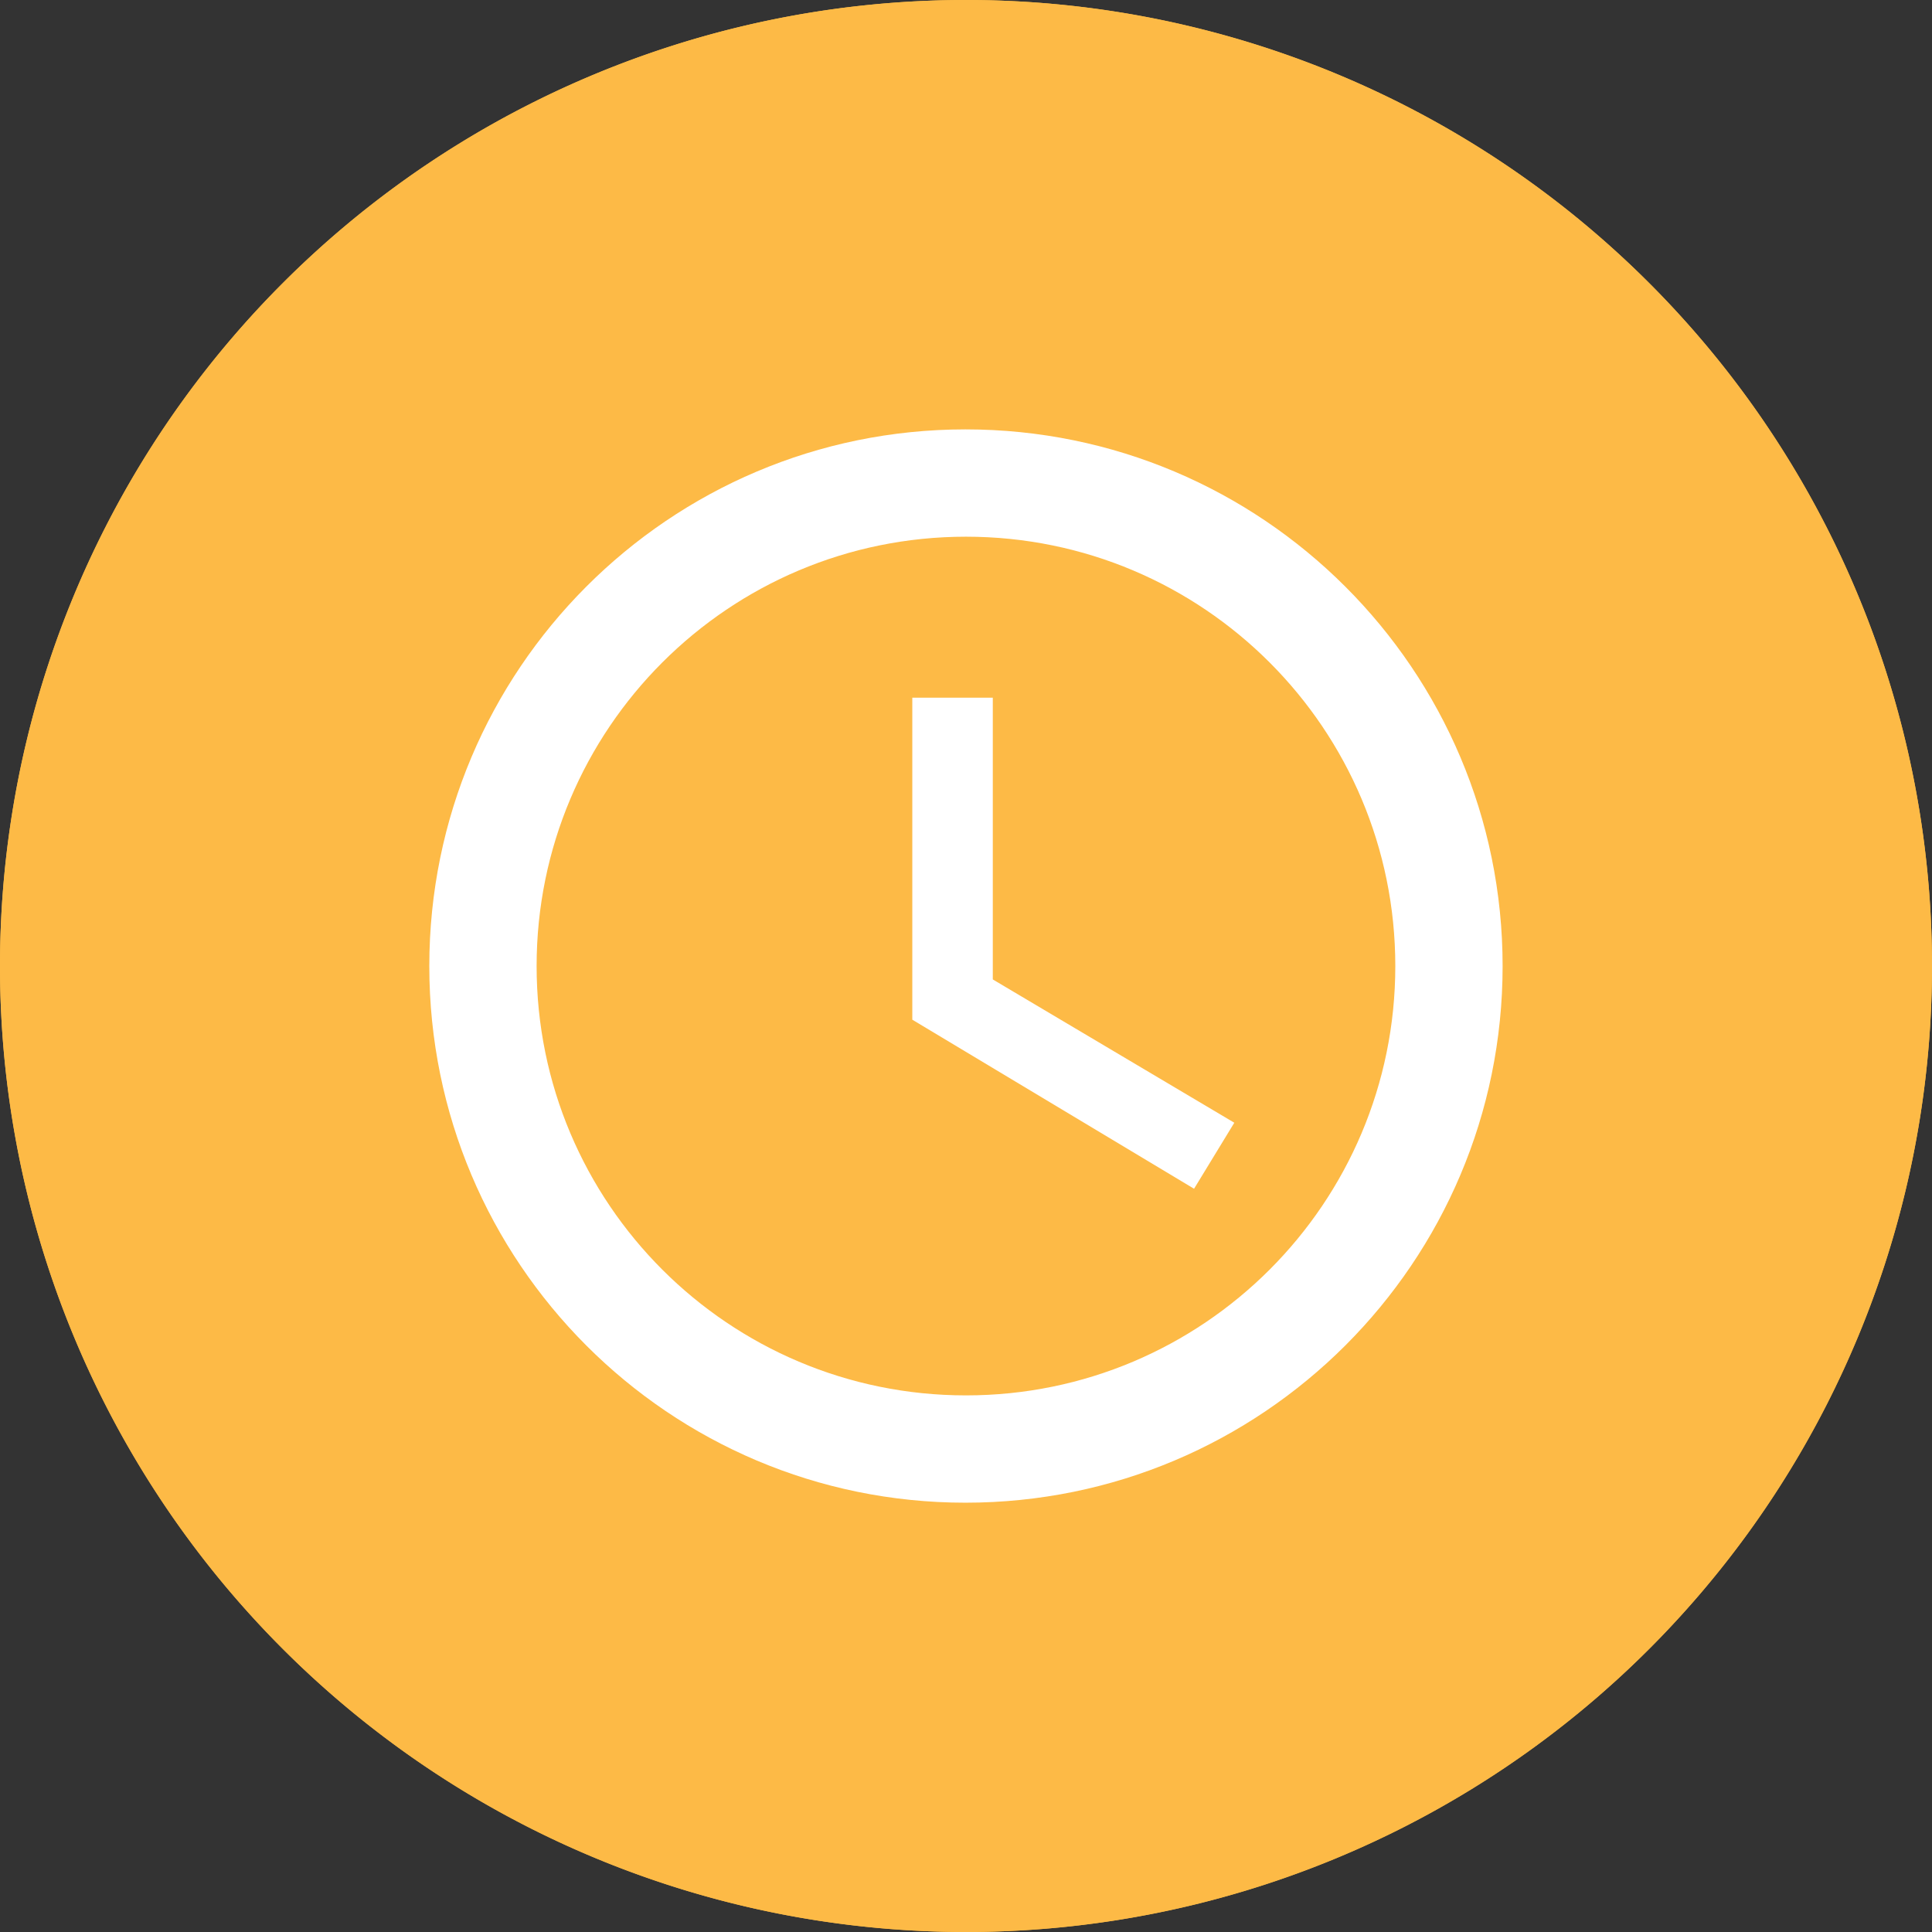 <!-- This SVG was generated using https://composables.com -->
<svg id="vector" xmlns="http://www.w3.org/2000/svg" width="24" height="24" viewBox="0 0 24 24">
    <rect x="0" y="0" width="24" height="24" fill="#333333" stroke="none"/>
    <path fill="#FDBA46" d="M12,12m-12,0a12,12 0,1 1,24 0a12,12 0,1 1,-24 0" id="path_0"/>
    <path fill="#FDBA46" d="M12,12m-12,0a12,12 0,1 1,24 0a12,12 0,1 1,-24 0" id="path_1"/>
    <path fill="#ffffff" d="M11.993,5.334C8.313,5.334 5.333,8.321 5.333,12.001C5.333,15.681 8.313,18.667 11.993,18.667C15.68,18.667 18.666,15.681 18.666,12.001C18.666,8.321 15.68,5.334 11.993,5.334ZM12,17.334C9.053,17.334 6.666,14.947 6.666,12.001C6.666,9.054 9.053,6.667 12,6.667C14.946,6.667 17.333,9.054 17.333,12.001C17.333,14.947 14.946,17.334 12,17.334Z" id="path_2"/>
    <path fill="#ffffff" d="M12.333,8.667H11.333V12.667L14.833,14.767L15.333,13.947L12.333,12.167V8.667Z" id="path_3"/>
</svg>